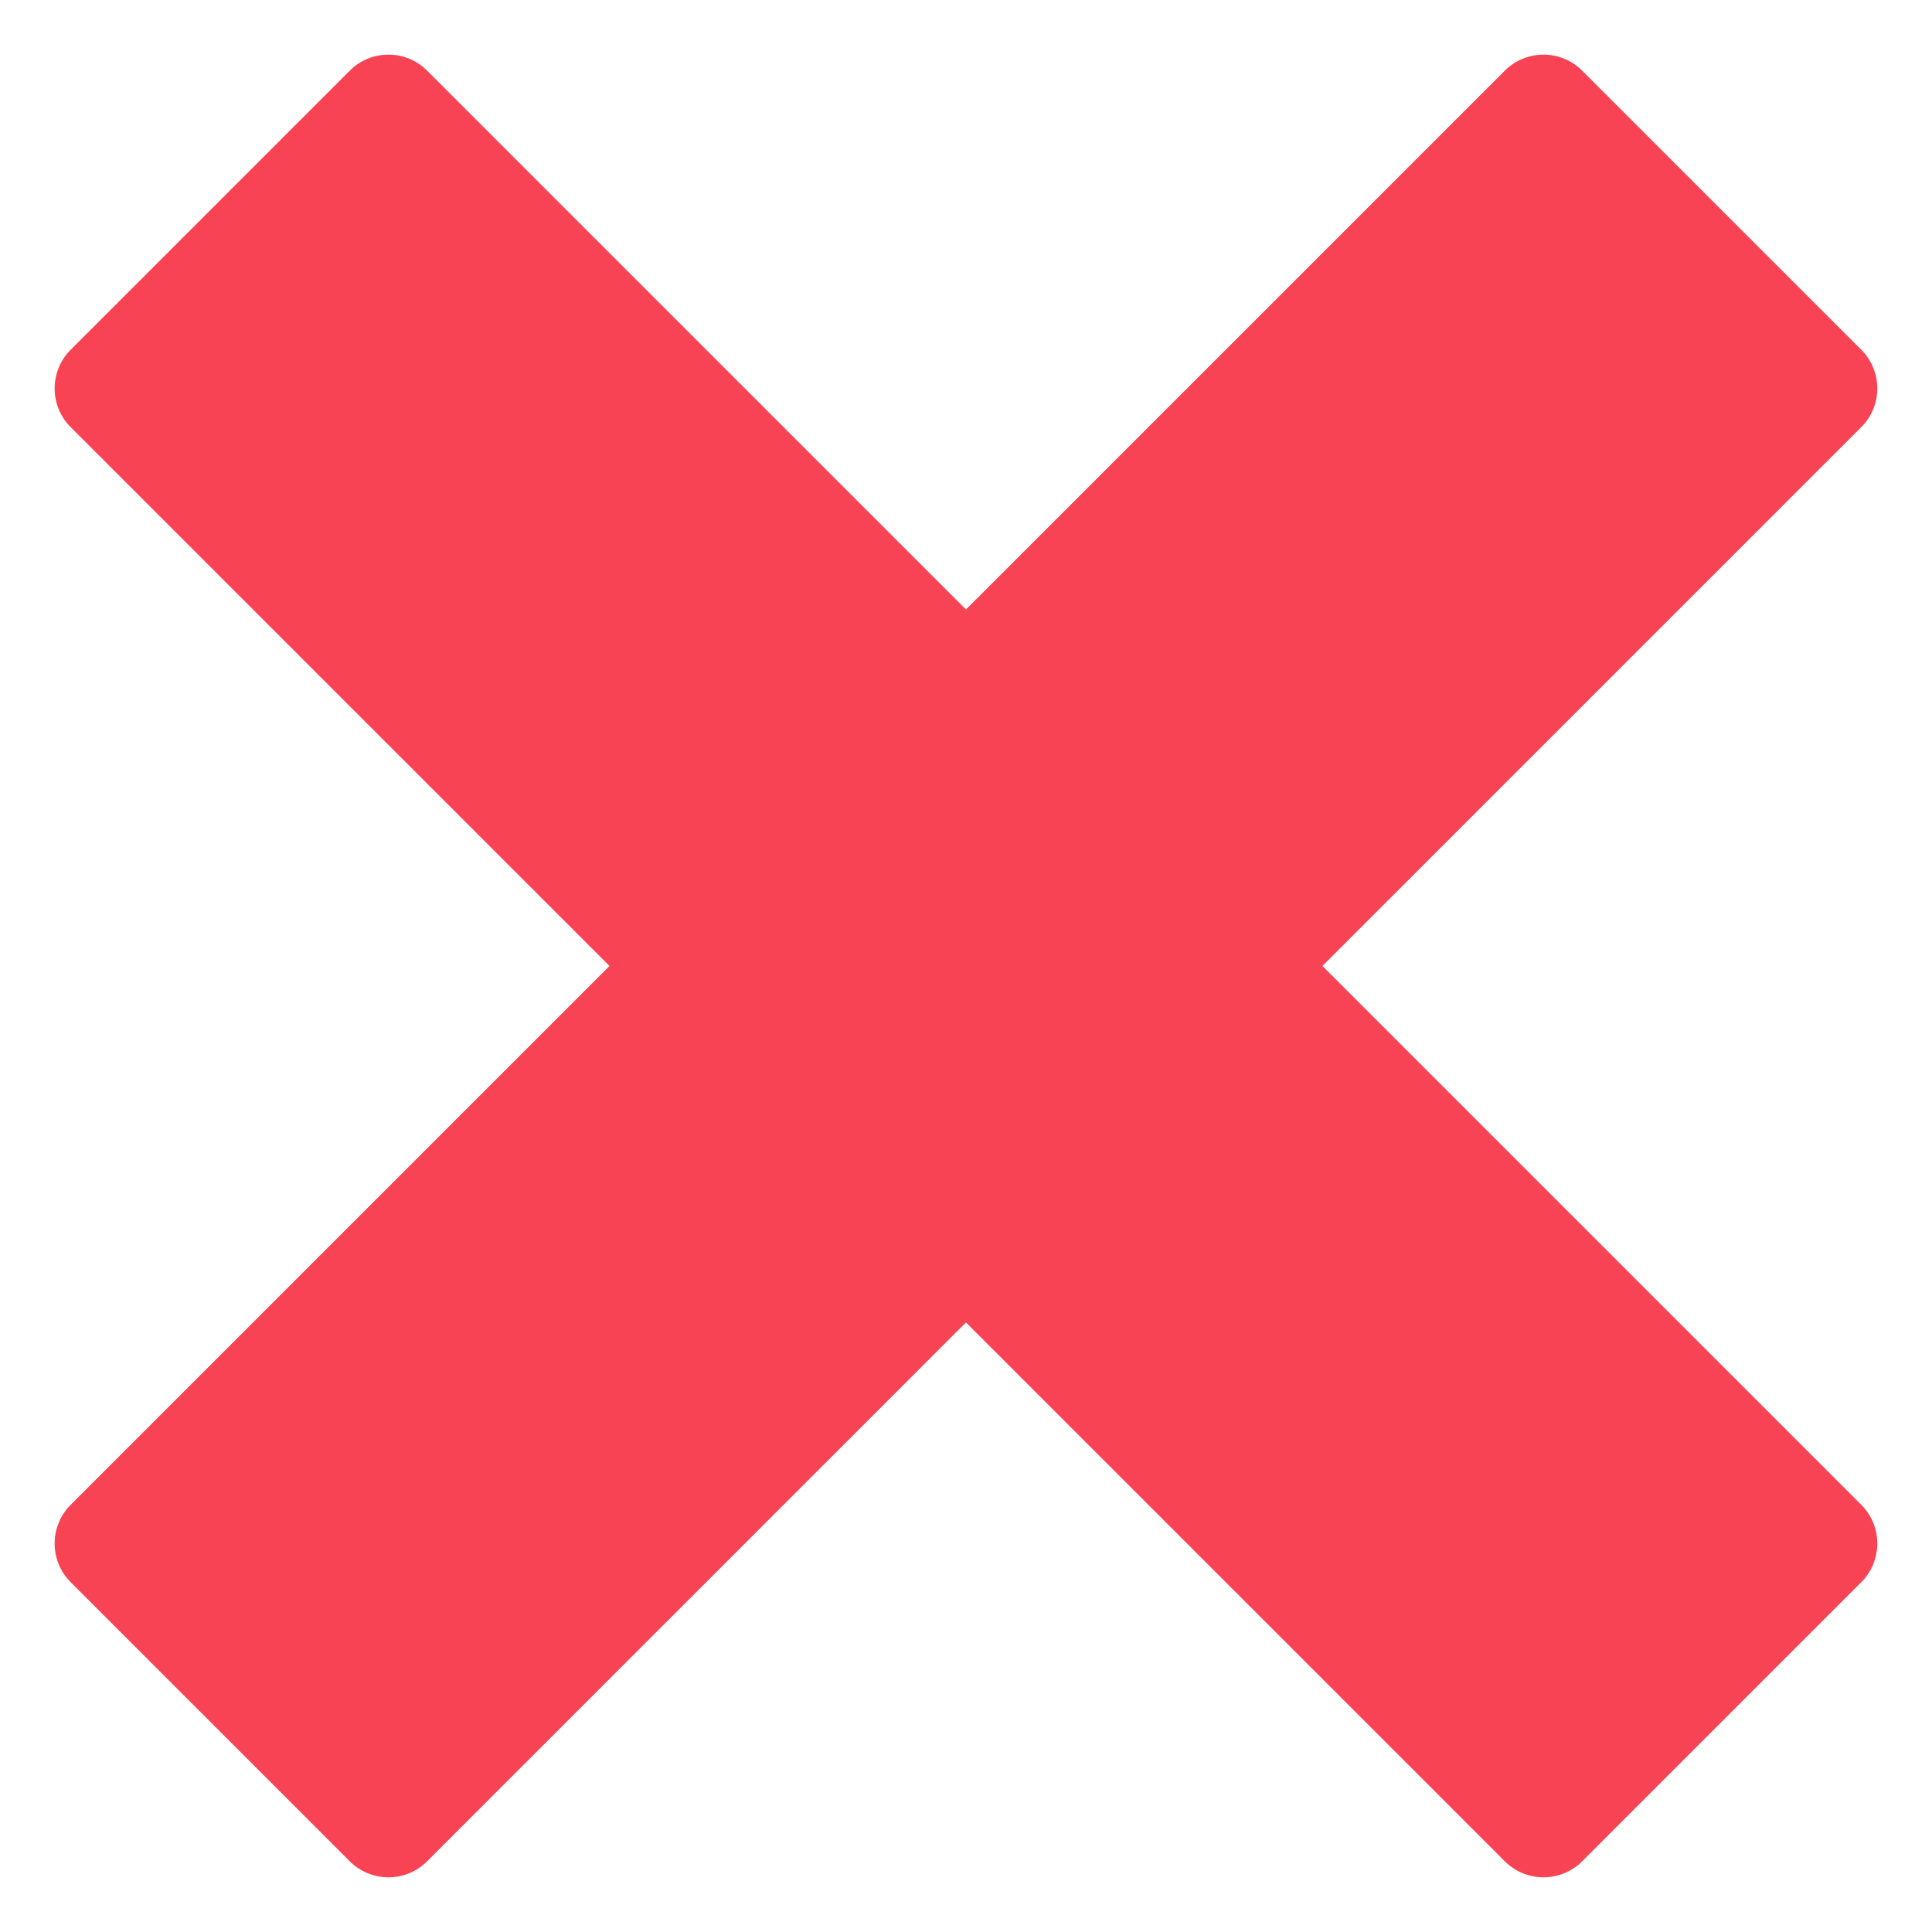 <svg xmlns="http://www.w3.org/2000/svg" version="1.1" xmlns:xlink="http://www.w3.org/1999/xlink" width="512" height="512" x="0" y="0" viewBox="0 0 64 64" style="enable-background:new 0 0 512 512" xml:space="preserve" class=""><g><path fill="#F74354" d="m61.657 11.586-9.245-9.245a1.812 1.812 0 0 0-2.563 0l-17.85 17.85-17.85-17.85a1.812 1.812 0 0 0-2.563 0l-9.245 9.245a1.812 1.812 0 0 0 0 2.563l17.85 17.85-17.85 17.85a1.812 1.812 0 0 0 0 2.563l9.245 9.245a1.812 1.812 0 0 0 2.563 0l17.85-17.85 17.85 17.85a1.812 1.812 0 0 0 2.563 0l9.245-9.245a1.812 1.812 0 0 0 0-2.563l-17.85-17.85 17.85-17.85a1.812 1.812 0 0 0 0-2.563z" opacity="1" data-original="#f74354"></path><path fill="#1A1F21" d="M12.868 64a3.603 3.603 0 0 1-2.563-1.062L1.06 53.694a3.632 3.632 0 0 1-.001-5.126l16.569-16.569L1.06 15.431a3.629 3.629 0 0 1-.001-5.125l9.245-9.245a3.63 3.63 0 0 1 5.126 0L31.999 17.63 48.568 1.06a3.631 3.631 0 0 1 5.126-.001l9.244 9.245c.684.685 1.062 1.595 1.062 2.564s-.378 1.879-1.062 2.564L46.371 31.999l16.567 16.569a3.627 3.627 0 0 1 0 5.126l-9.244 9.244a3.627 3.627 0 0 1-5.126 0L31.999 46.371 15.431 62.938A3.603 3.603 0 0 1 12.868 64zm19.131-22.005c.464 0 .927.177 1.281.531l17.85 17.849 9.244-9.244-17.849-17.85a1.812 1.812 0 0 1 0-2.563l17.849-17.85-9.244-9.245-17.85 17.85a1.812 1.812 0 0 1-2.563 0l-17.85-17.85-9.245 9.245 17.85 17.85a1.812 1.812 0 0 1 0 2.563l-17.85 17.85 9.245 9.244 17.85-17.849a1.81 1.81 0 0 1 1.282-.531z" opacity="0" data-original="#1a1f21" class=""></path></g></svg>
